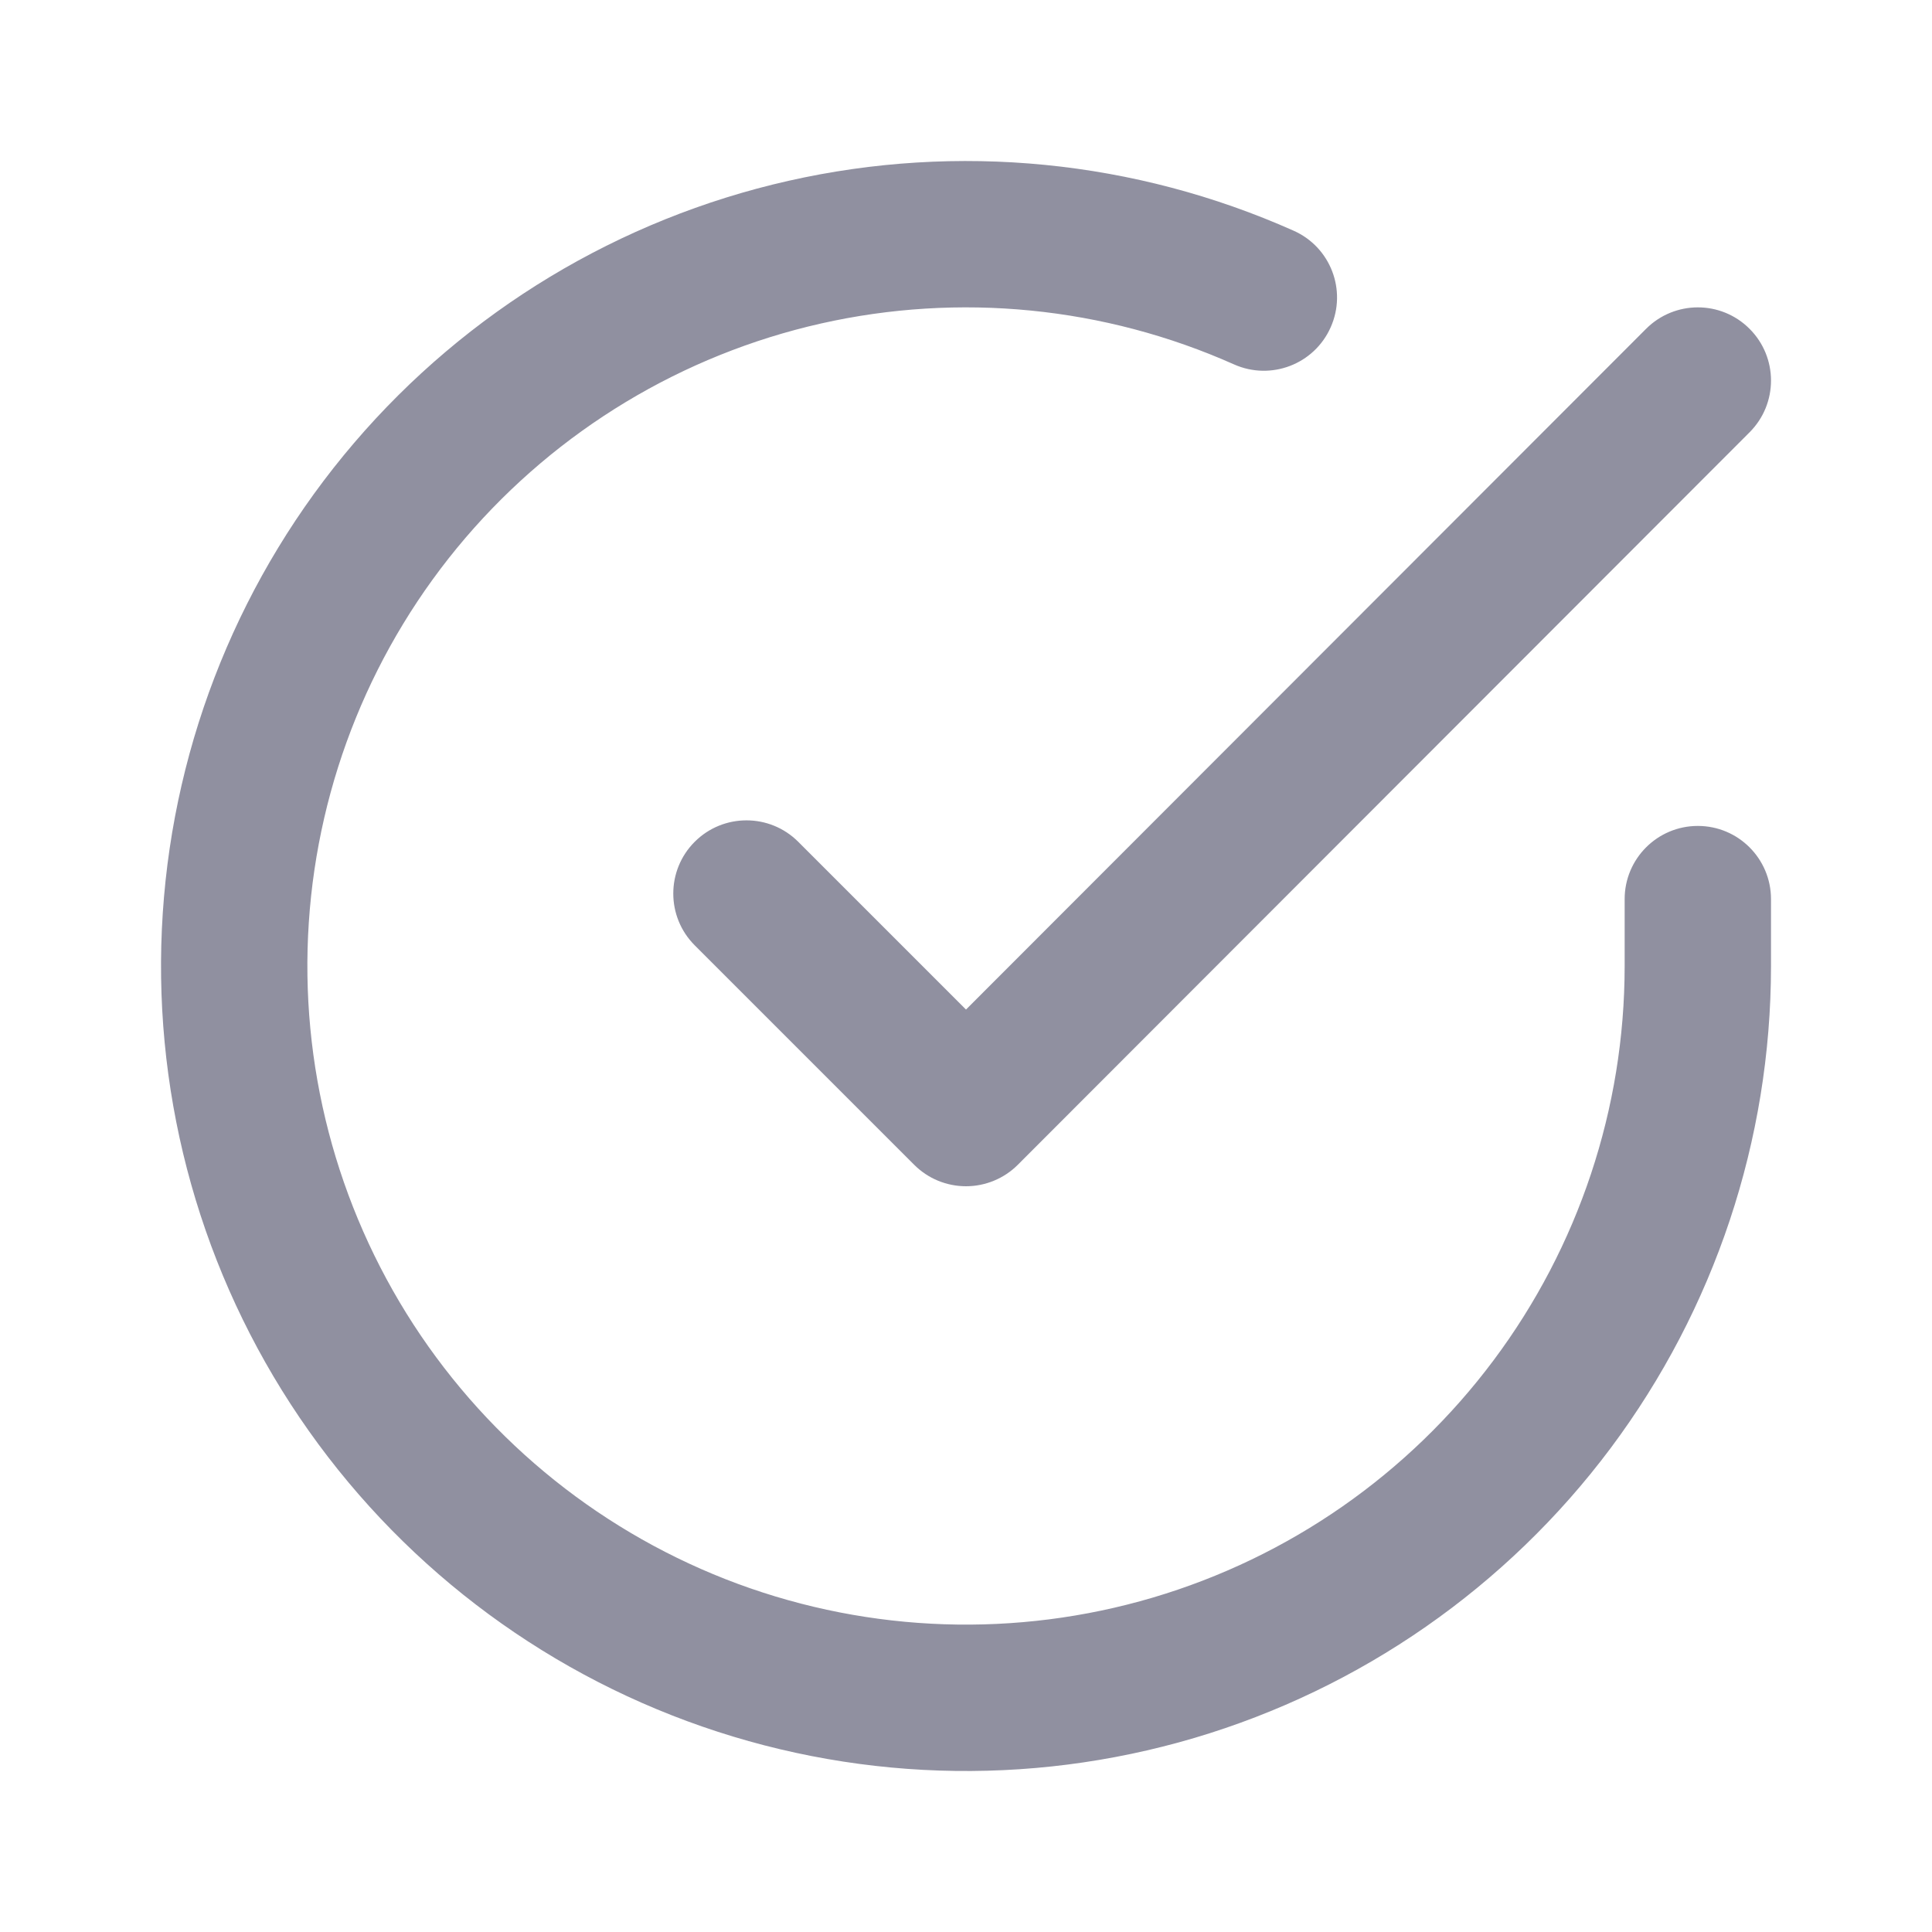 <svg width="24" height="24" viewBox="0 0 24 24" fill="none" xmlns="http://www.w3.org/2000/svg">
<path fill-rule="evenodd" clip-rule="evenodd" d="M15.33 4.527C13.718 3.808 11.918 3.631 10.197 4.019C8.476 4.408 6.927 5.343 5.78 6.684C4.634 8.025 3.952 9.701 3.836 11.462C3.72 13.222 4.176 14.973 5.136 16.453C6.097 17.933 7.51 19.063 9.165 19.675C10.82 20.286 12.628 20.346 14.32 19.846C16.012 19.346 17.497 18.312 18.553 16.899C19.61 15.486 20.181 13.769 20.182 12.005V11.169C20.182 10.667 20.589 10.26 21.091 10.26C21.593 10.26 22 10.667 22 11.169V12.005C21.999 14.162 21.3 16.26 20.009 17.988C18.718 19.715 16.903 20.978 14.835 21.59C12.767 22.201 10.557 22.128 8.534 21.38C6.512 20.633 4.785 19.252 3.611 17.443C2.437 15.634 1.88 13.494 2.022 11.342C2.164 9.19 2.997 7.142 4.398 5.503C5.799 3.864 7.693 2.721 9.796 2.246C11.9 1.771 14.1 1.988 16.07 2.866C16.529 3.07 16.735 3.607 16.53 4.066C16.326 4.525 15.789 4.731 15.33 4.527ZM21.733 4.084C22.089 4.439 22.089 5.015 21.734 5.37L12.643 14.47C12.473 14.64 12.241 14.736 12 14.736C11.759 14.736 11.528 14.641 11.357 14.47L8.63 11.743C8.275 11.388 8.275 10.812 8.63 10.457C8.985 10.102 9.561 10.102 9.916 10.457L12 12.541L20.448 4.085C20.803 3.73 21.378 3.729 21.733 4.084Z" fill="#9090A0"/>
</svg>
